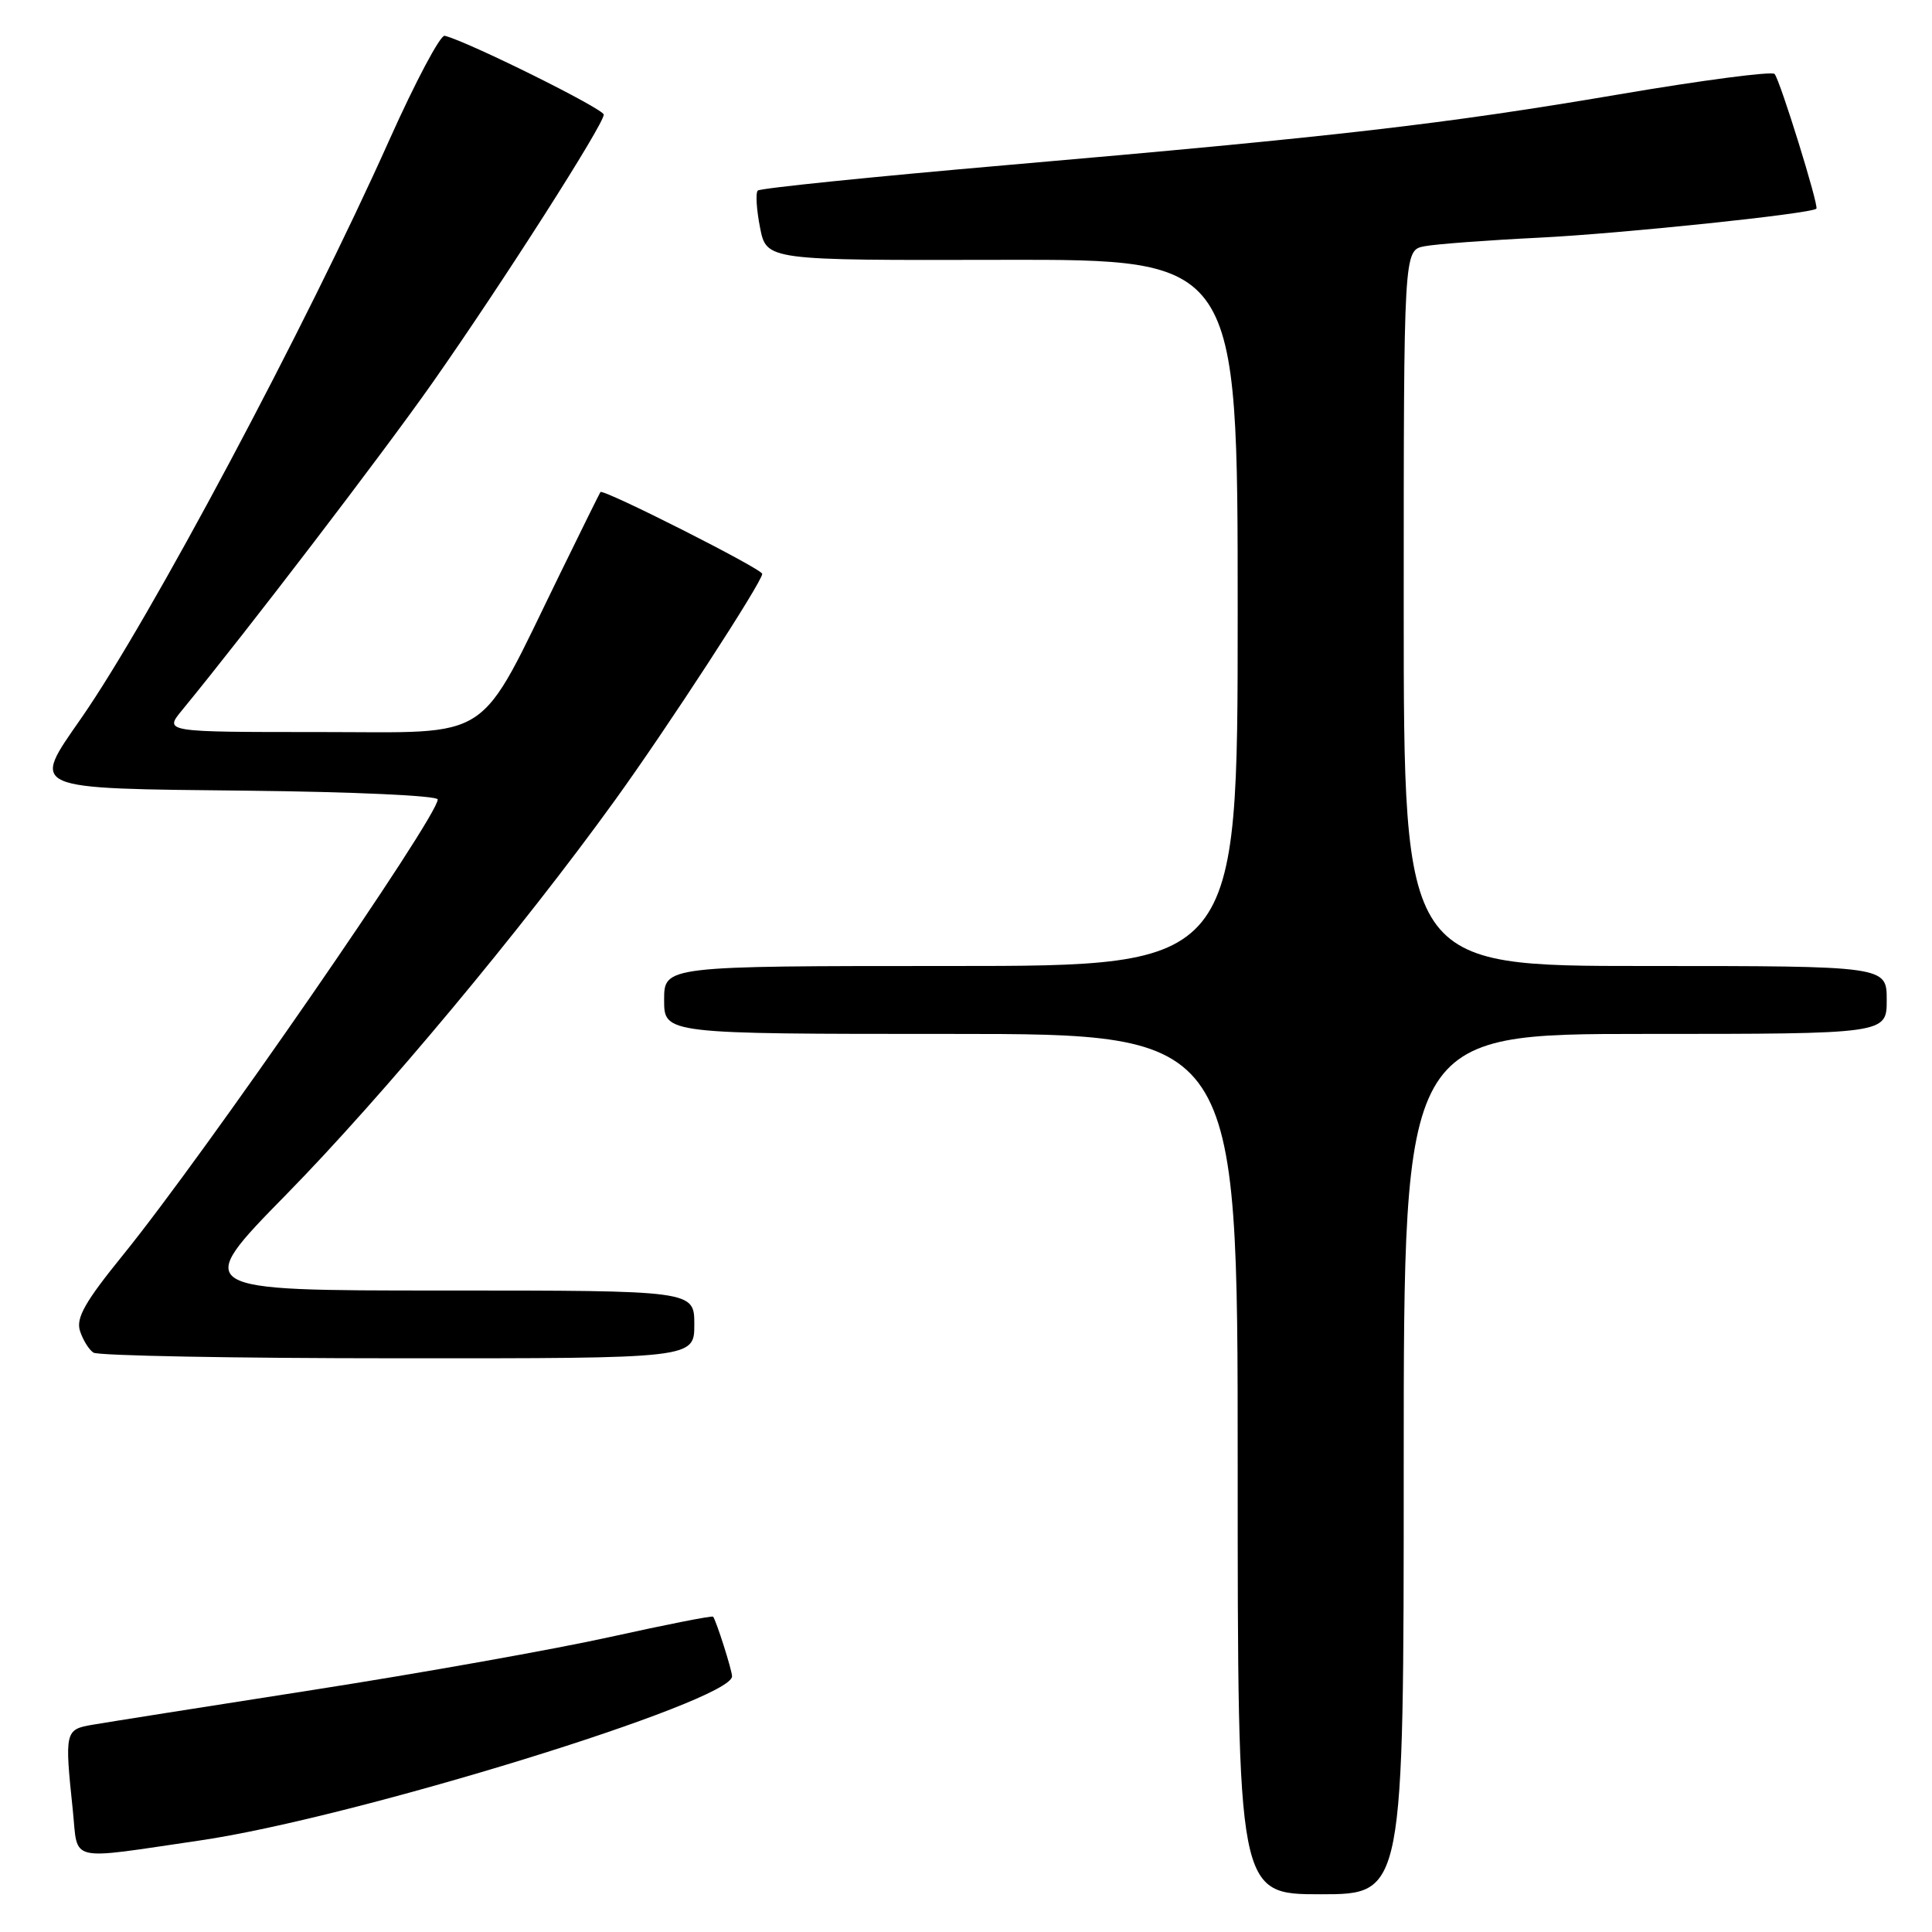 <?xml version="1.0" encoding="UTF-8" standalone="no"?>
<!DOCTYPE svg PUBLIC "-//W3C//DTD SVG 1.1//EN" "http://www.w3.org/Graphics/SVG/1.1/DTD/svg11.dtd" >
<svg xmlns="http://www.w3.org/2000/svg" xmlns:xlink="http://www.w3.org/1999/xlink" version="1.1" viewBox="0 0 256 256">
 <g >
 <path fill="currentColor"
d=" M 186.00 194.00 C 186.00 137.00 186.00 137.00 218.00 137.00 C 250.00 137.00 250.00 137.00 250.00 132.50 C 250.00 128.00 250.00 128.00 218.00 128.00 C 186.00 128.00 186.00 128.00 186.00 80.58 C 186.00 33.16 186.00 33.16 188.75 32.63 C 190.26 32.34 197.12 31.83 204.00 31.49 C 214.74 30.96 240.02 28.32 240.68 27.65 C 241.04 27.30 235.85 10.57 235.14 9.80 C 234.79 9.42 225.53 10.63 214.56 12.50 C 191.32 16.45 177.29 18.07 133.24 21.89 C 115.50 23.43 100.73 24.94 100.41 25.25 C 100.10 25.56 100.24 27.77 100.71 30.16 C 101.57 34.50 101.57 34.50 132.79 34.43 C 164.00 34.37 164.00 34.37 164.00 81.18 C 164.00 128.00 164.00 128.00 126.00 128.00 C 88.00 128.00 88.00 128.00 88.00 132.50 C 88.00 137.00 88.00 137.00 126.00 137.00 C 164.00 137.00 164.00 137.00 164.00 194.00 C 164.00 251.00 164.00 251.00 175.00 251.00 C 186.00 251.00 186.00 251.00 186.00 194.00 Z  M 26.50 243.87 C 46.91 240.89 97.00 225.44 97.00 222.12 C 97.00 221.32 94.92 214.78 94.49 214.22 C 94.37 214.06 88.25 215.27 80.88 216.90 C 73.52 218.53 55.80 221.69 41.50 223.92 C 27.20 226.15 14.04 228.23 12.25 228.54 C 8.61 229.16 8.55 229.42 9.65 239.89 C 10.37 246.86 8.73 246.47 26.50 243.87 Z  M 92.00 175.50 C 92.00 171.00 92.00 171.00 58.73 171.00 C 25.46 171.00 25.46 171.00 37.98 158.23 C 50.72 145.23 69.18 123.09 81.46 106.07 C 88.43 96.43 101.00 77.10 101.00 76.04 C 101.00 75.39 79.89 64.72 79.56 65.20 C 79.45 65.36 77.04 70.22 74.22 76.00 C 63.09 98.76 65.76 97.00 42.35 97.00 C 21.74 97.00 21.74 97.00 24.12 94.11 C 32.67 83.70 50.73 60.08 57.34 50.67 C 66.56 37.53 80.00 16.49 80.00 15.19 C 80.00 14.42 61.88 5.44 58.92 4.74 C 58.35 4.61 55.06 10.80 51.61 18.50 C 40.51 43.33 19.87 82.07 10.76 95.17 C 4.12 104.72 3.51 104.46 32.76 104.77 C 46.82 104.92 58.00 105.43 58.00 105.93 C 58.00 108.26 27.15 152.92 16.27 166.33 C 11.28 172.48 10.06 174.63 10.59 176.33 C 10.97 177.52 11.77 178.83 12.38 179.23 C 13.00 179.64 31.16 179.98 52.75 179.98 C 92.00 180.00 92.00 180.00 92.00 175.50 Z "/>
</g>
</svg>
